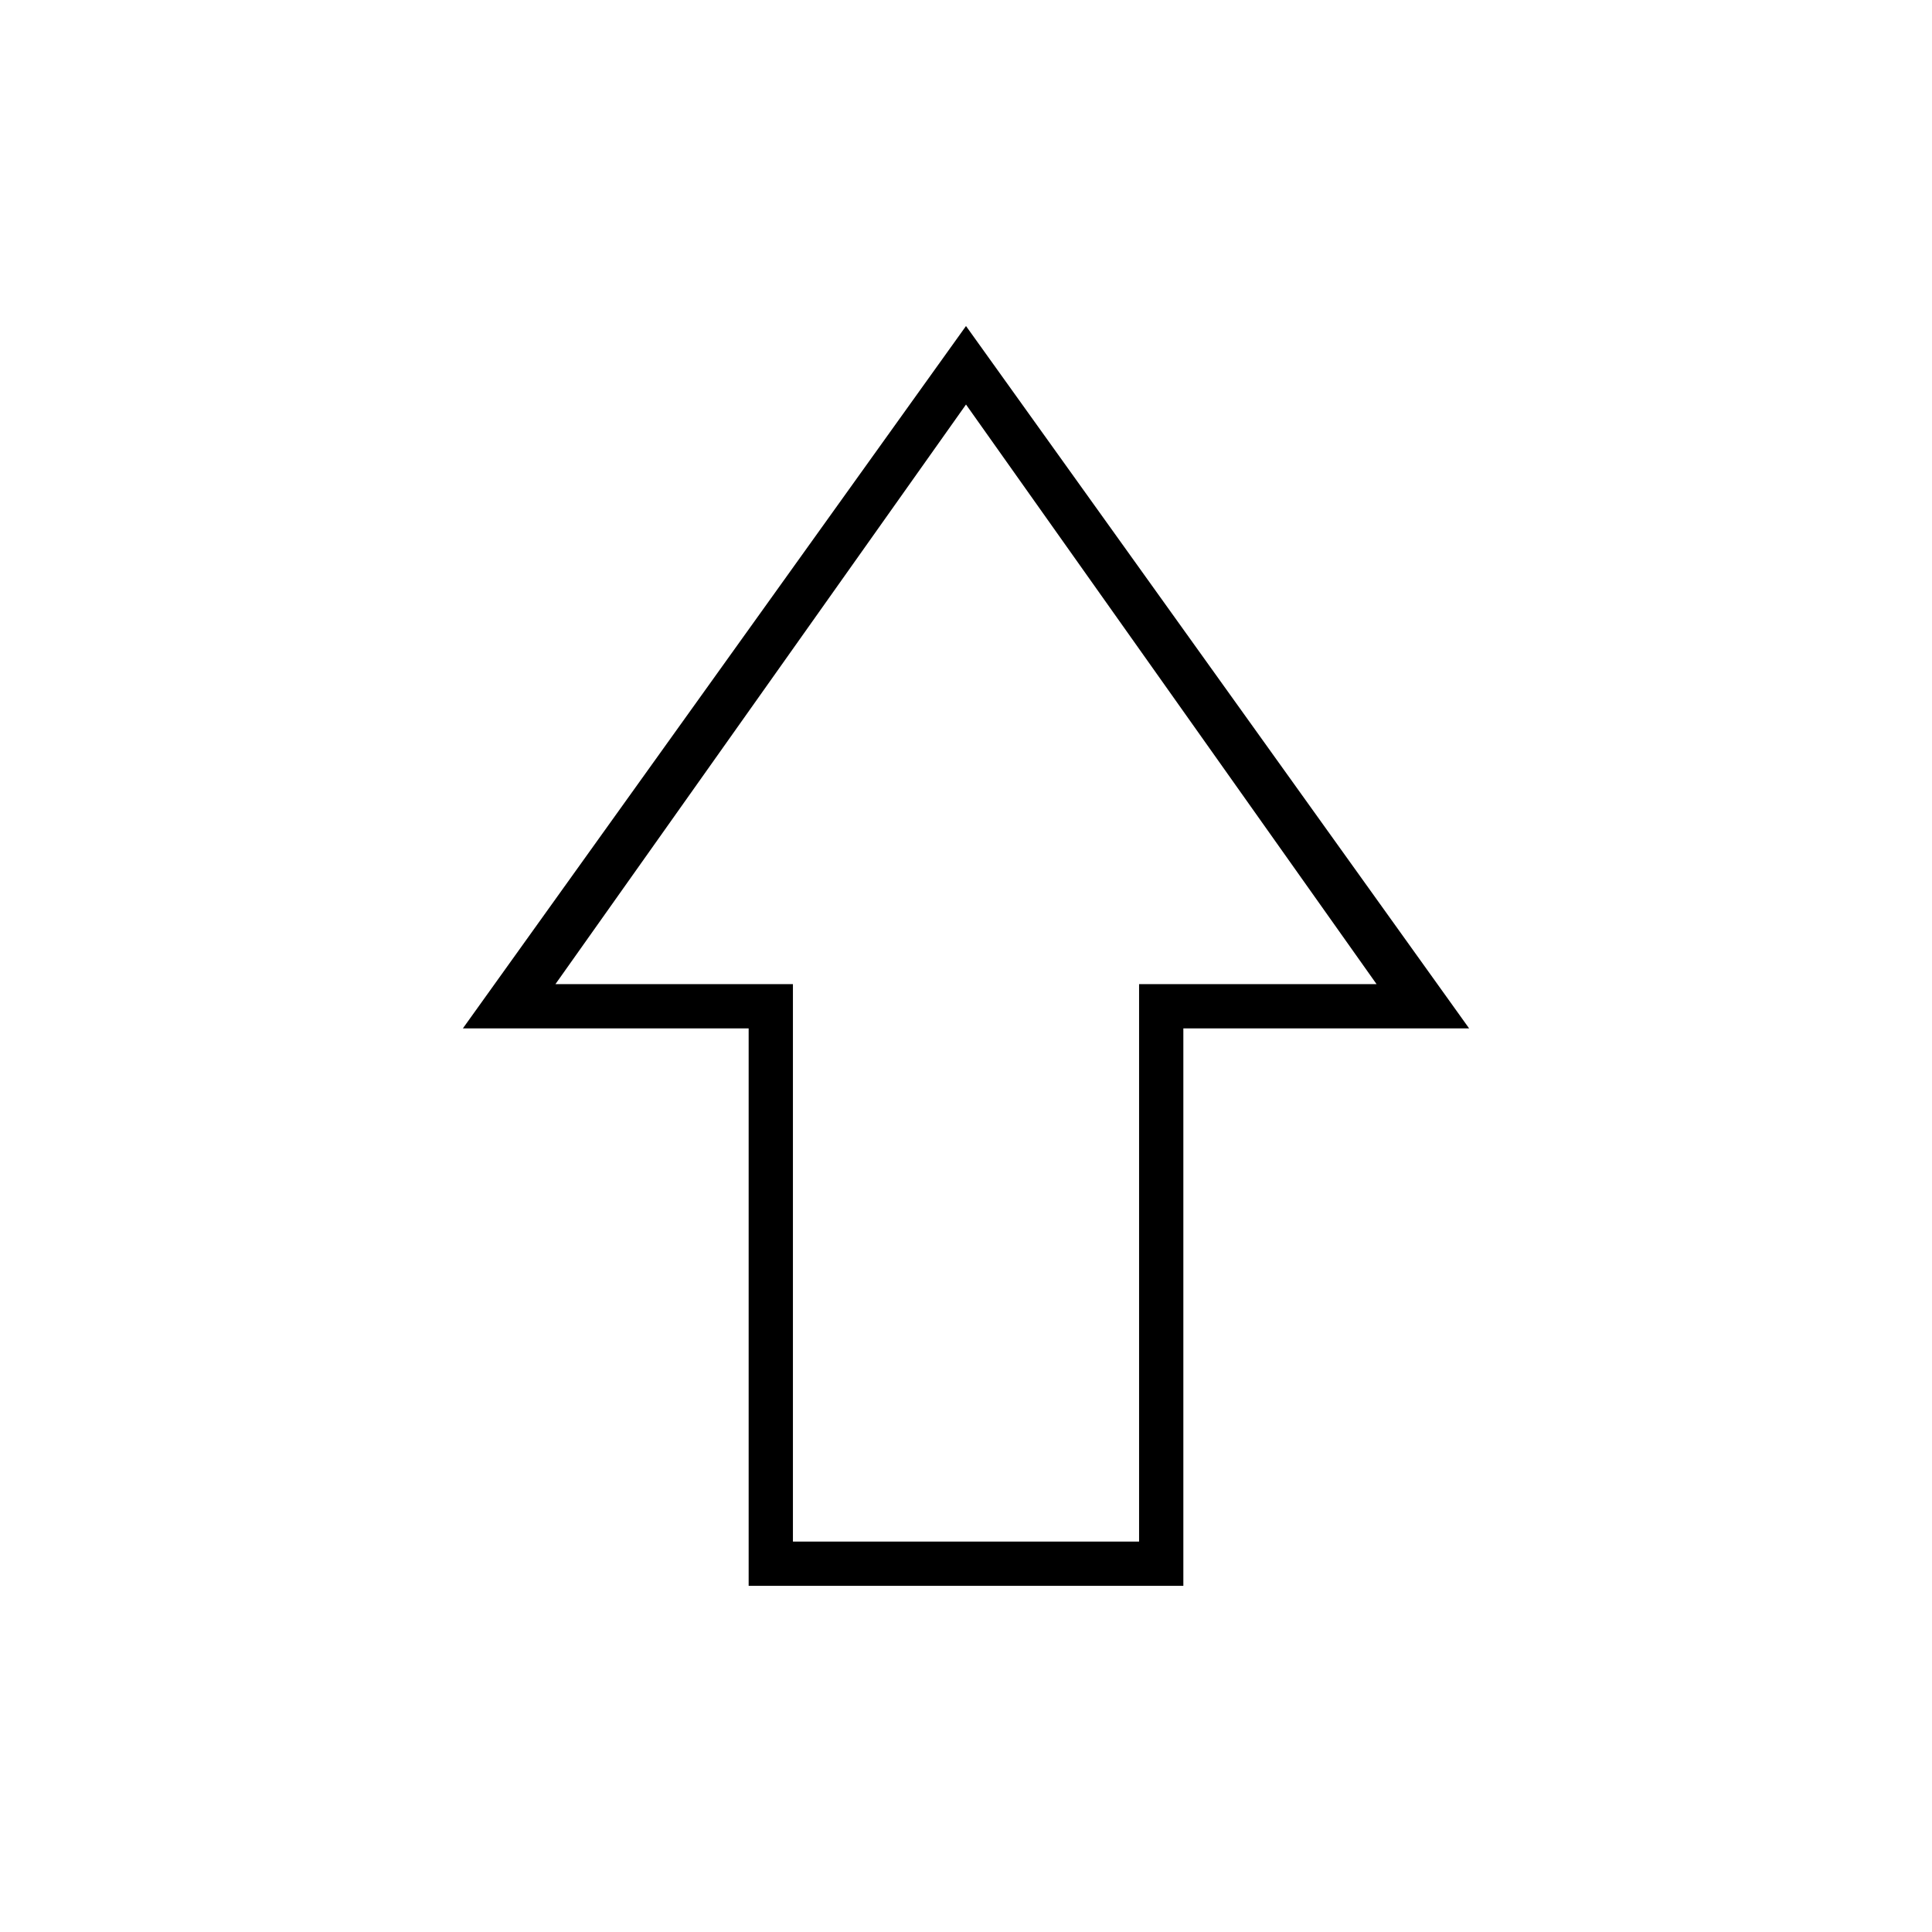 <svg xmlns="http://www.w3.org/2000/svg" width="48" height="48" viewBox="0 -960 960 960"><path d="M372-172v-277H230l250-349 250 349H588v277H372Zm22-22h172v-277h118L480-759 276-471h118v277Zm86-277Z"/></svg>